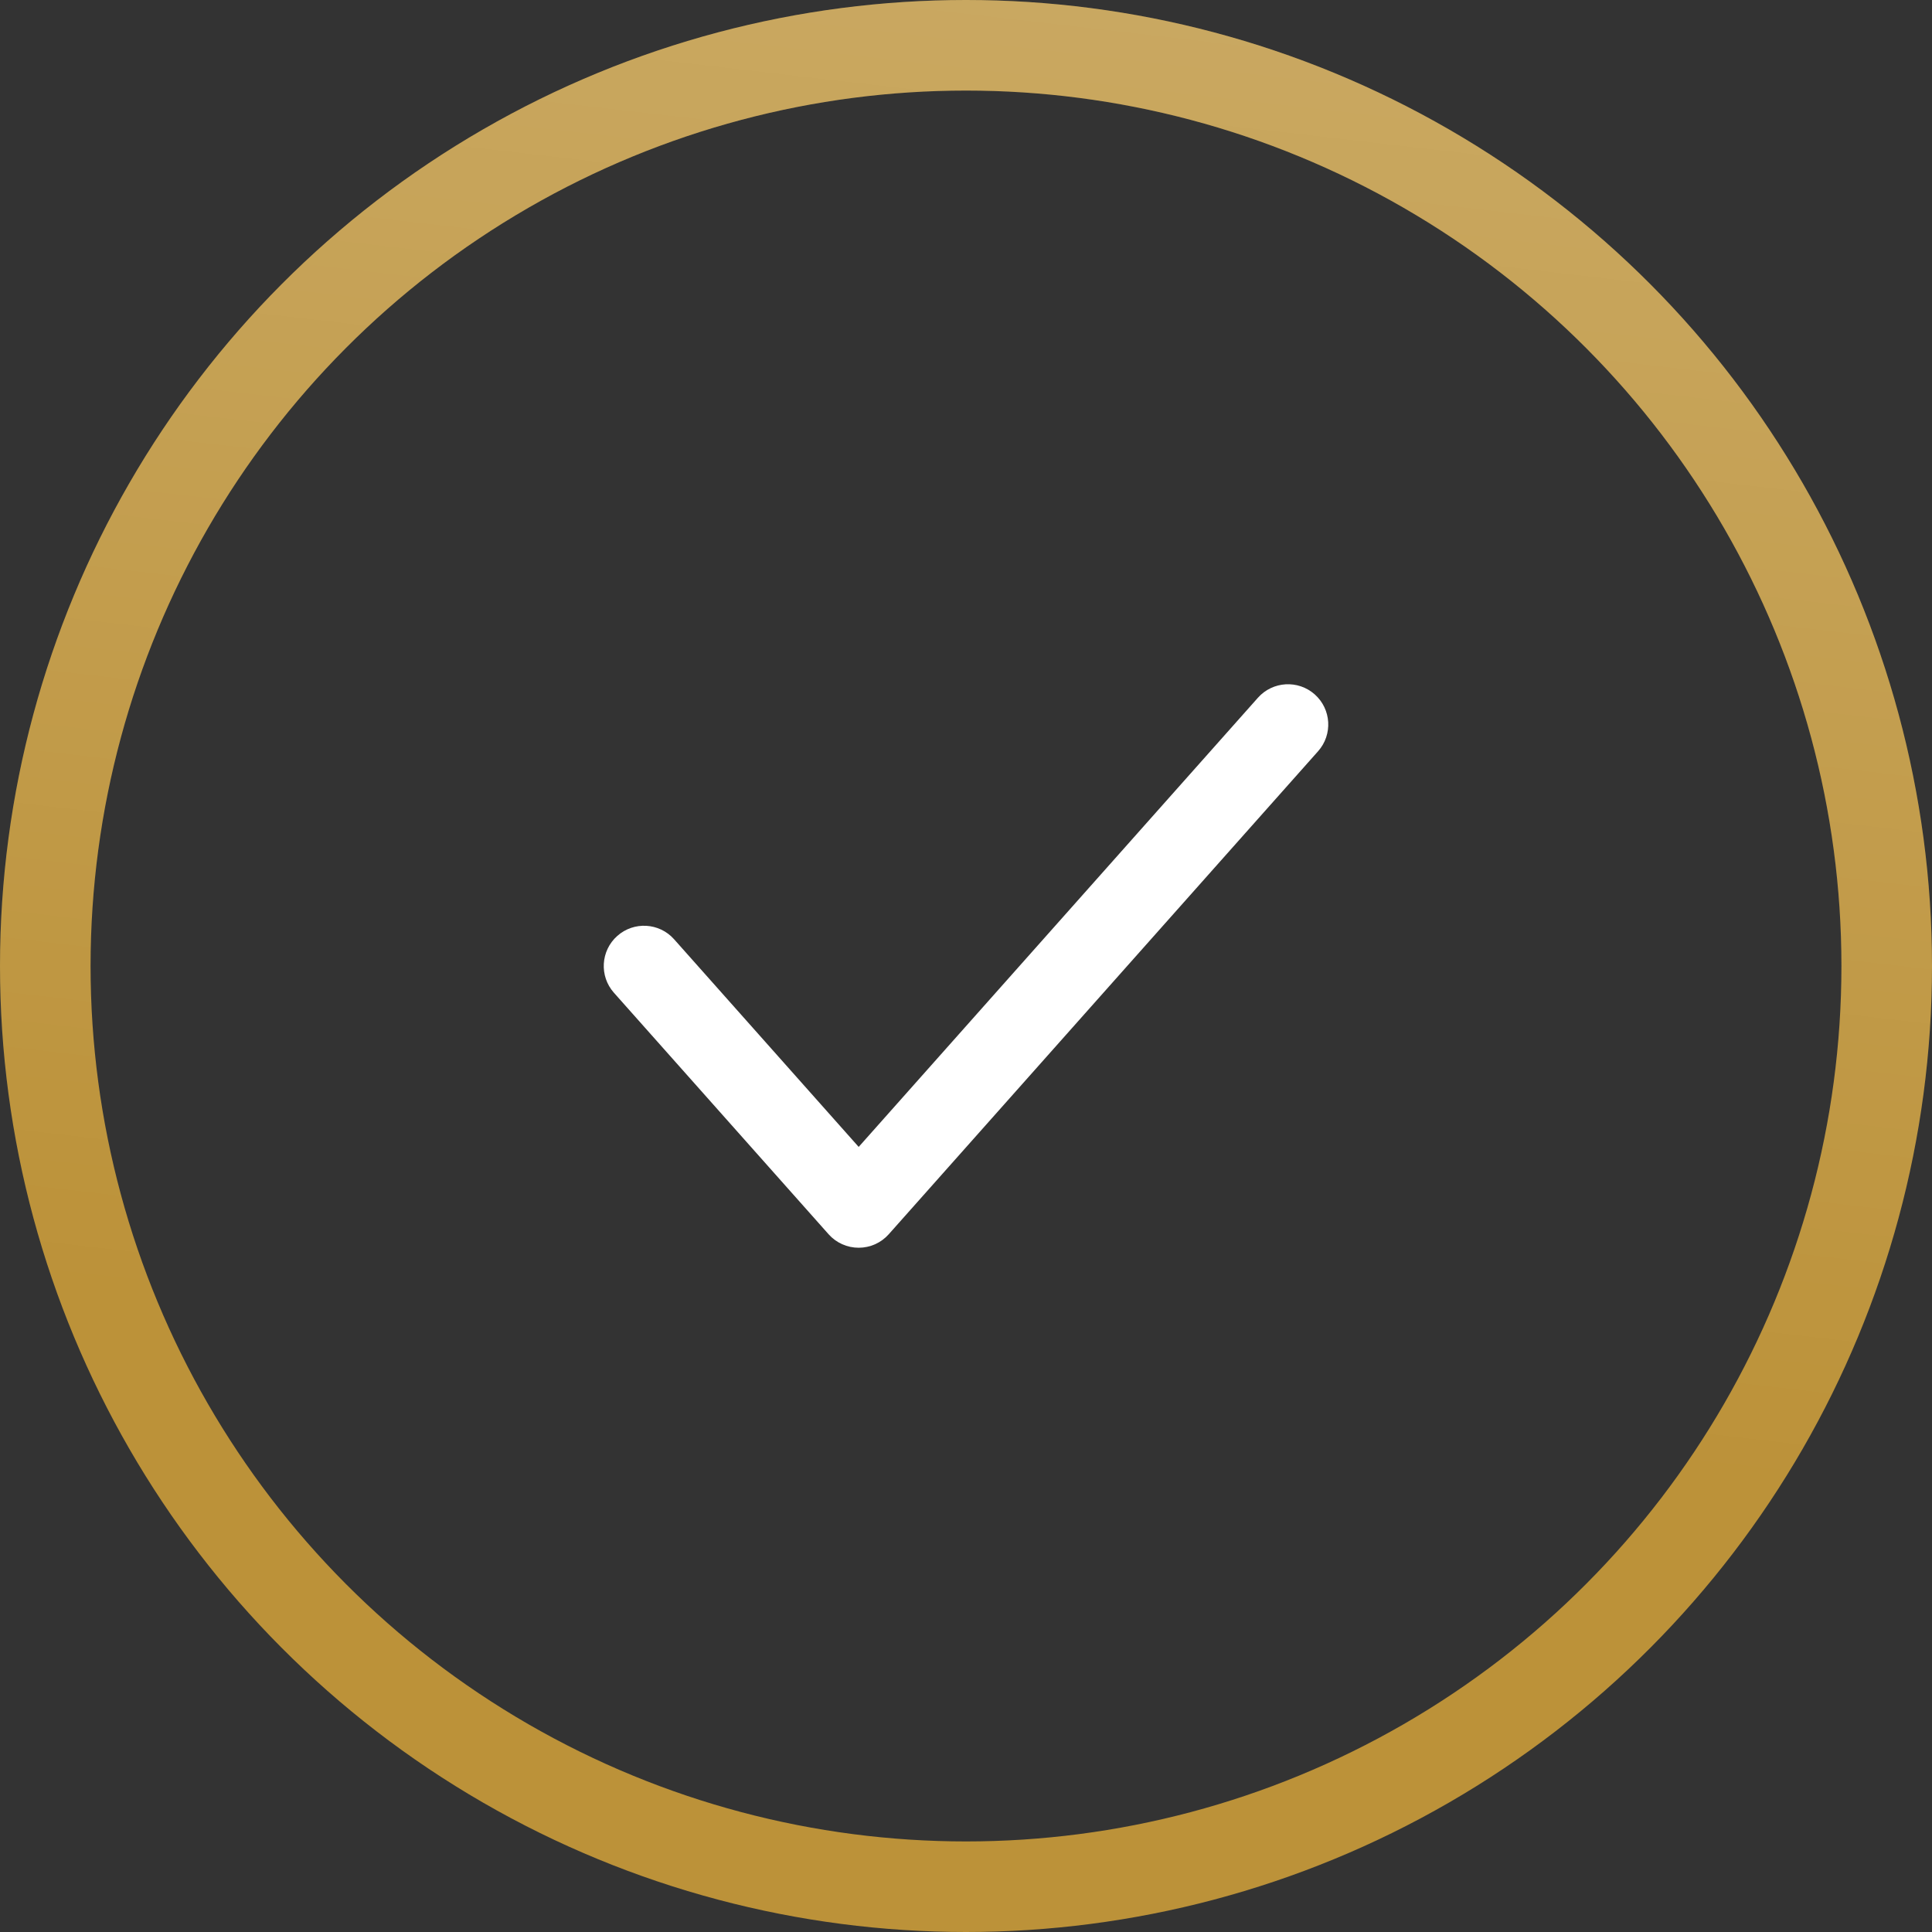 <svg width="64" height="64" viewBox="0 0 64 64" fill="none" xmlns="http://www.w3.org/2000/svg">
<rect x="0" y="0" width="64" height="64" fill="#333333" stroke="none"/>
<path d="M43.553 23.003C44.103 23.493 44.153 24.335 43.663 24.886L29.441 40.886C29.188 41.171 28.825 41.333 28.445 41.333C28.064 41.333 27.701 41.171 27.448 40.886L20.337 32.886C19.848 32.336 19.897 31.493 20.448 31.004C20.998 30.514 21.841 30.564 22.33 31.114L28.445 37.993L41.67 23.114C42.159 22.564 43.002 22.514 43.553 23.003Z" fill="white"/>
<circle cx="32" cy="32" r="30.5" stroke="#BC9239" stroke-width="3"/>
<circle cx="32" cy="32" r="30.5" stroke="url(#paint0_linear_5769_17936)" stroke-opacity="0.2" stroke-width="3"/>
<defs>
<linearGradient id="paint0_linear_5769_17936" x1="32" y1="0" x2="26.75" y2="45.403" gradientUnits="userSpaceOnUse">
<stop stop-color="white"/>
<stop offset="1" stop-color="white" stop-opacity="0"/>
</linearGradient>
</defs>
</svg>
